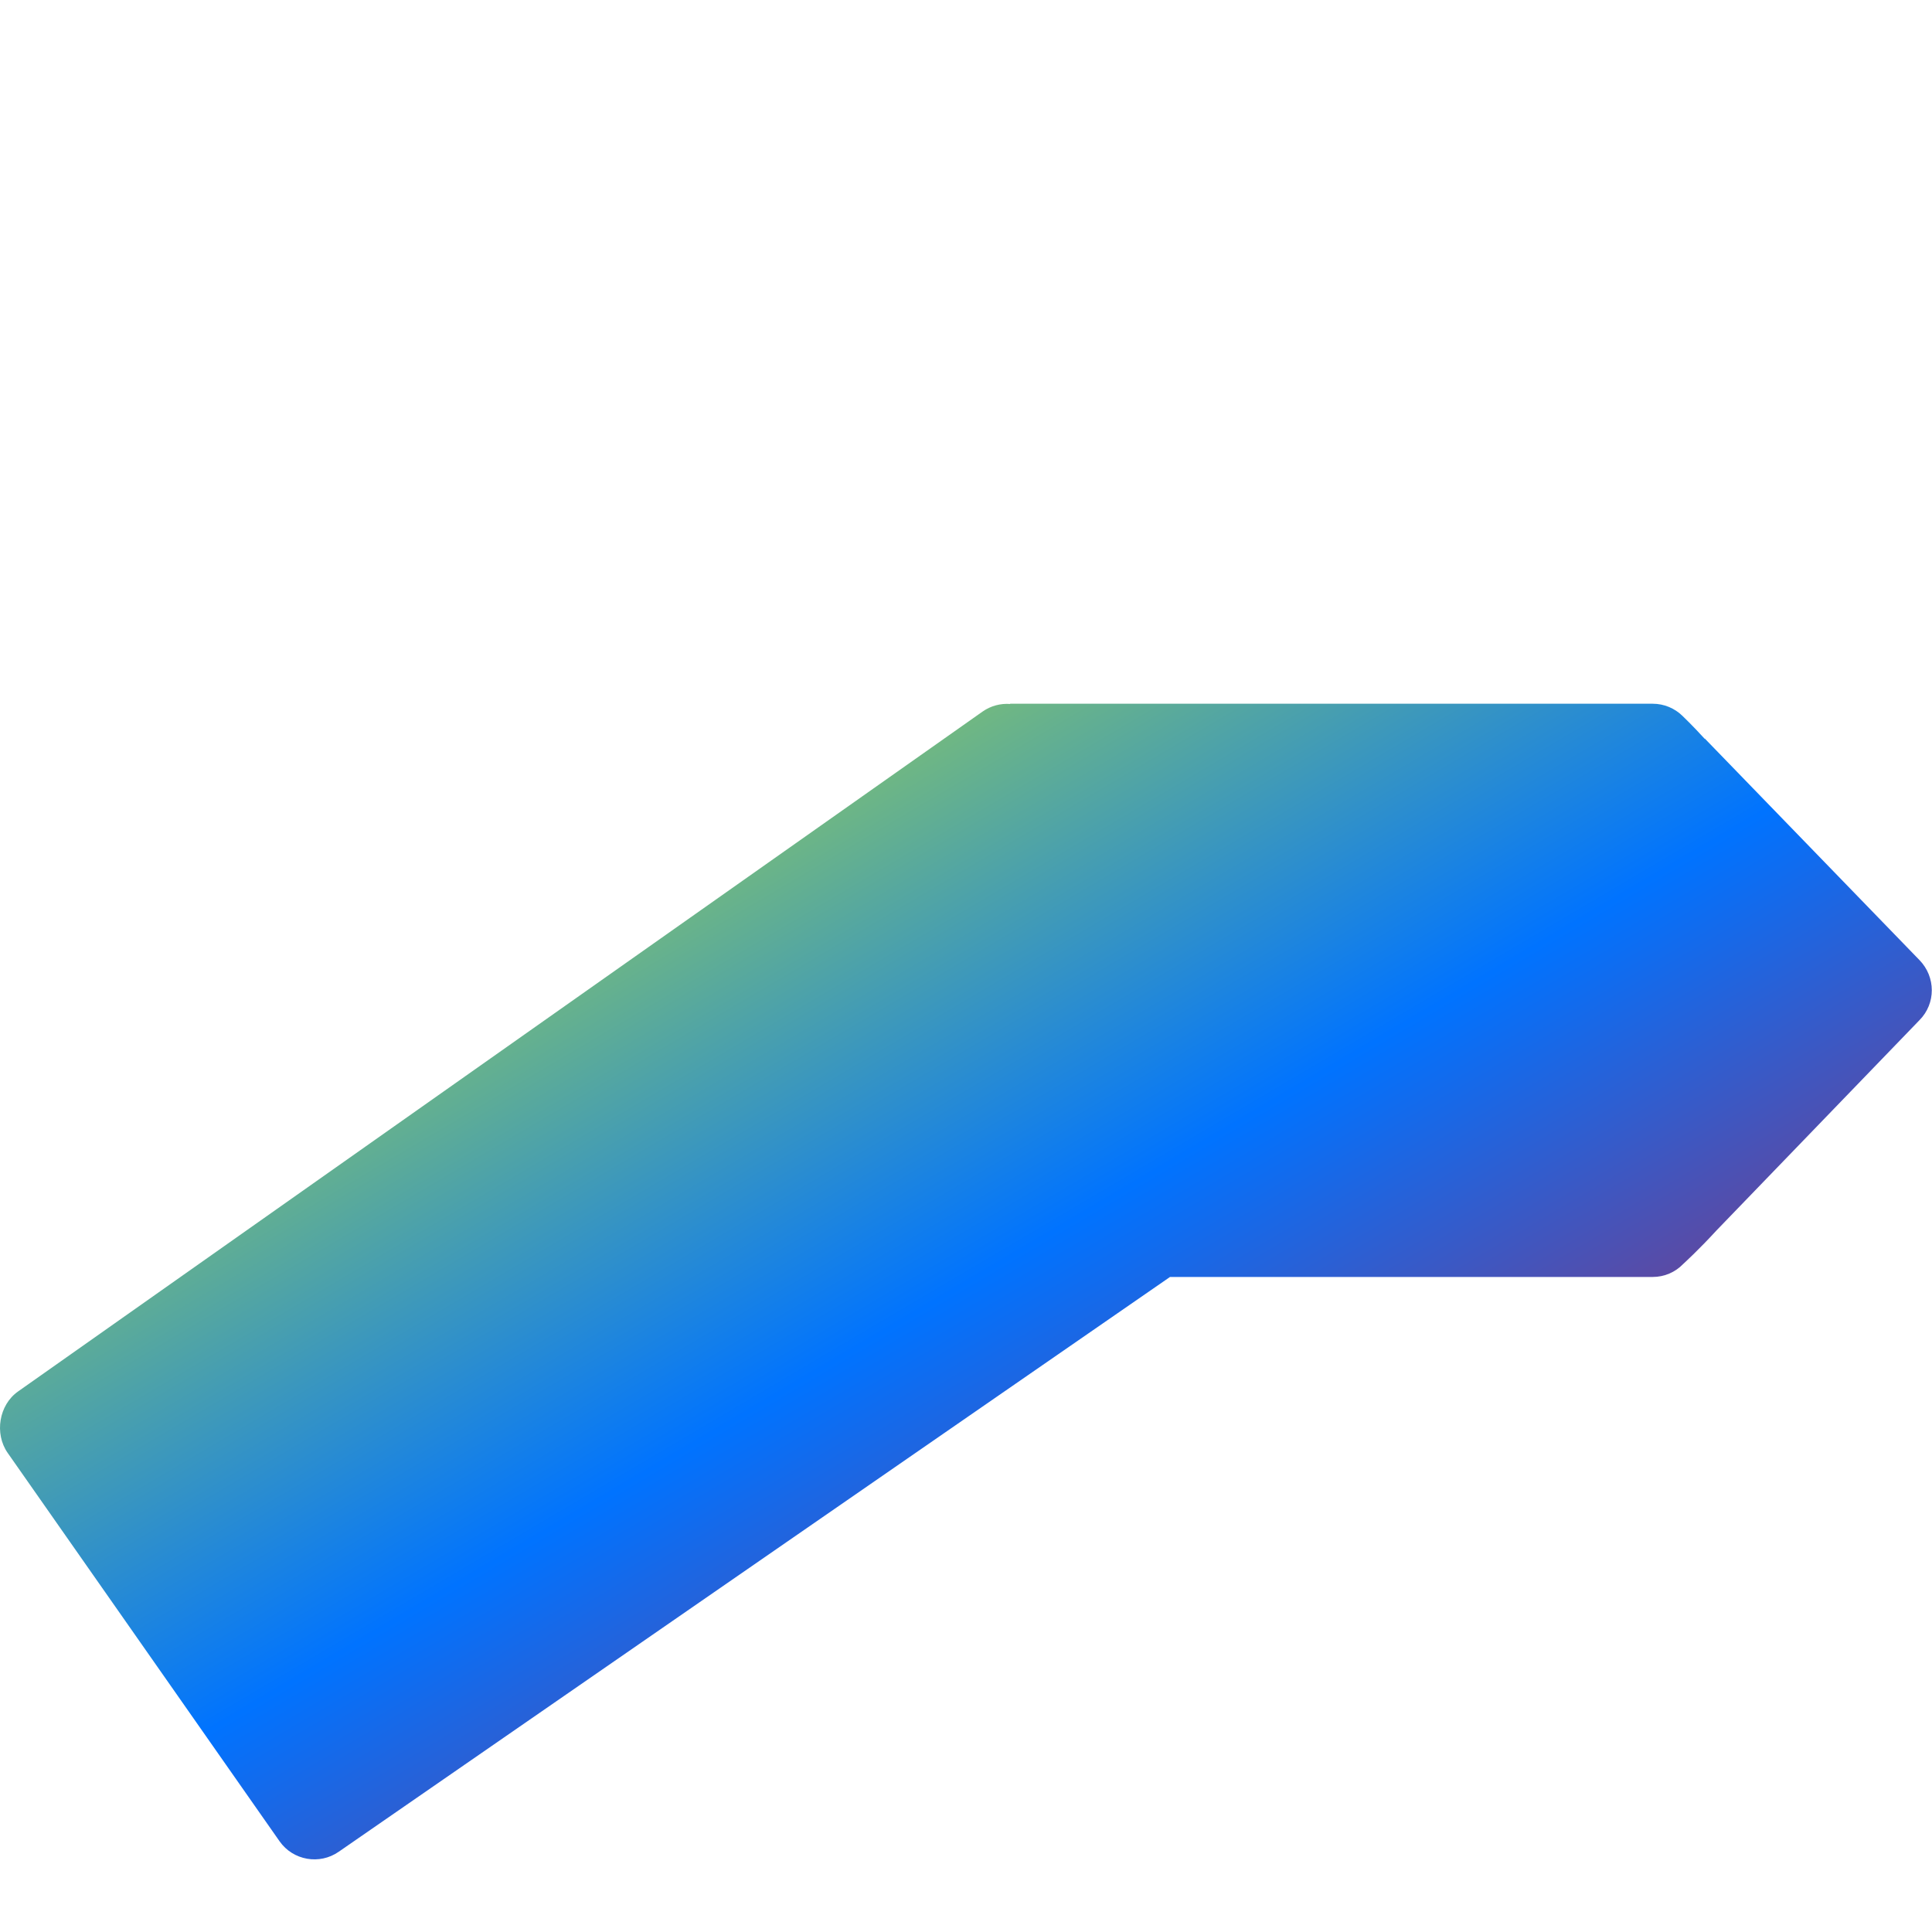 <svg xmlns="http://www.w3.org/2000/svg" xmlns:xlink="http://www.w3.org/1999/xlink" width="64" height="64" viewBox="0 0 64 64" version="1.1"><defs><linearGradient id="linear0" x1="0%" x2="100%" y1="0%" y2="100%"><stop offset="0%" style="stop-color:#e5ff00; stop-opacity:1"/><stop offset="50%" style="stop-color:#0073ff; stop-opacity:1"/><stop offset="100%" style="stop-color:#ff0000; stop-opacity:1"/></linearGradient></defs><g id="surface1"><use xlink:href="#surface16"/><path style=" stroke:none;fill-rule:evenodd;fill:url(#linear0);" d="M 33.461 23.32 L 33.465 23.312 L 54.746 23.312 C 55.129 23.312 55.477 23.465 55.73 23.711 C 55.762 23.742 56.051 24.016 56.473 24.477 L 56.473 24.465 L 63.586 31.805 C 64.125 32.359 64.133 33.242 63.586 33.793 L 56.863 40.758 C 56.246 41.43 55.793 41.836 55.754 41.875 C 55.496 42.141 55.141 42.301 54.746 42.301 L 38.758 42.301 L 11.223 61.34 C 10.586 61.785 9.707 61.629 9.262 60.996 L 0.254 48.129 C -0.191 47.492 -0.035 46.539 0.598 46.094 L 32.551 23.57 C 32.824 23.379 33.148 23.297 33.461 23.32 Z M 33.461 23.32 "/></g></svg>
